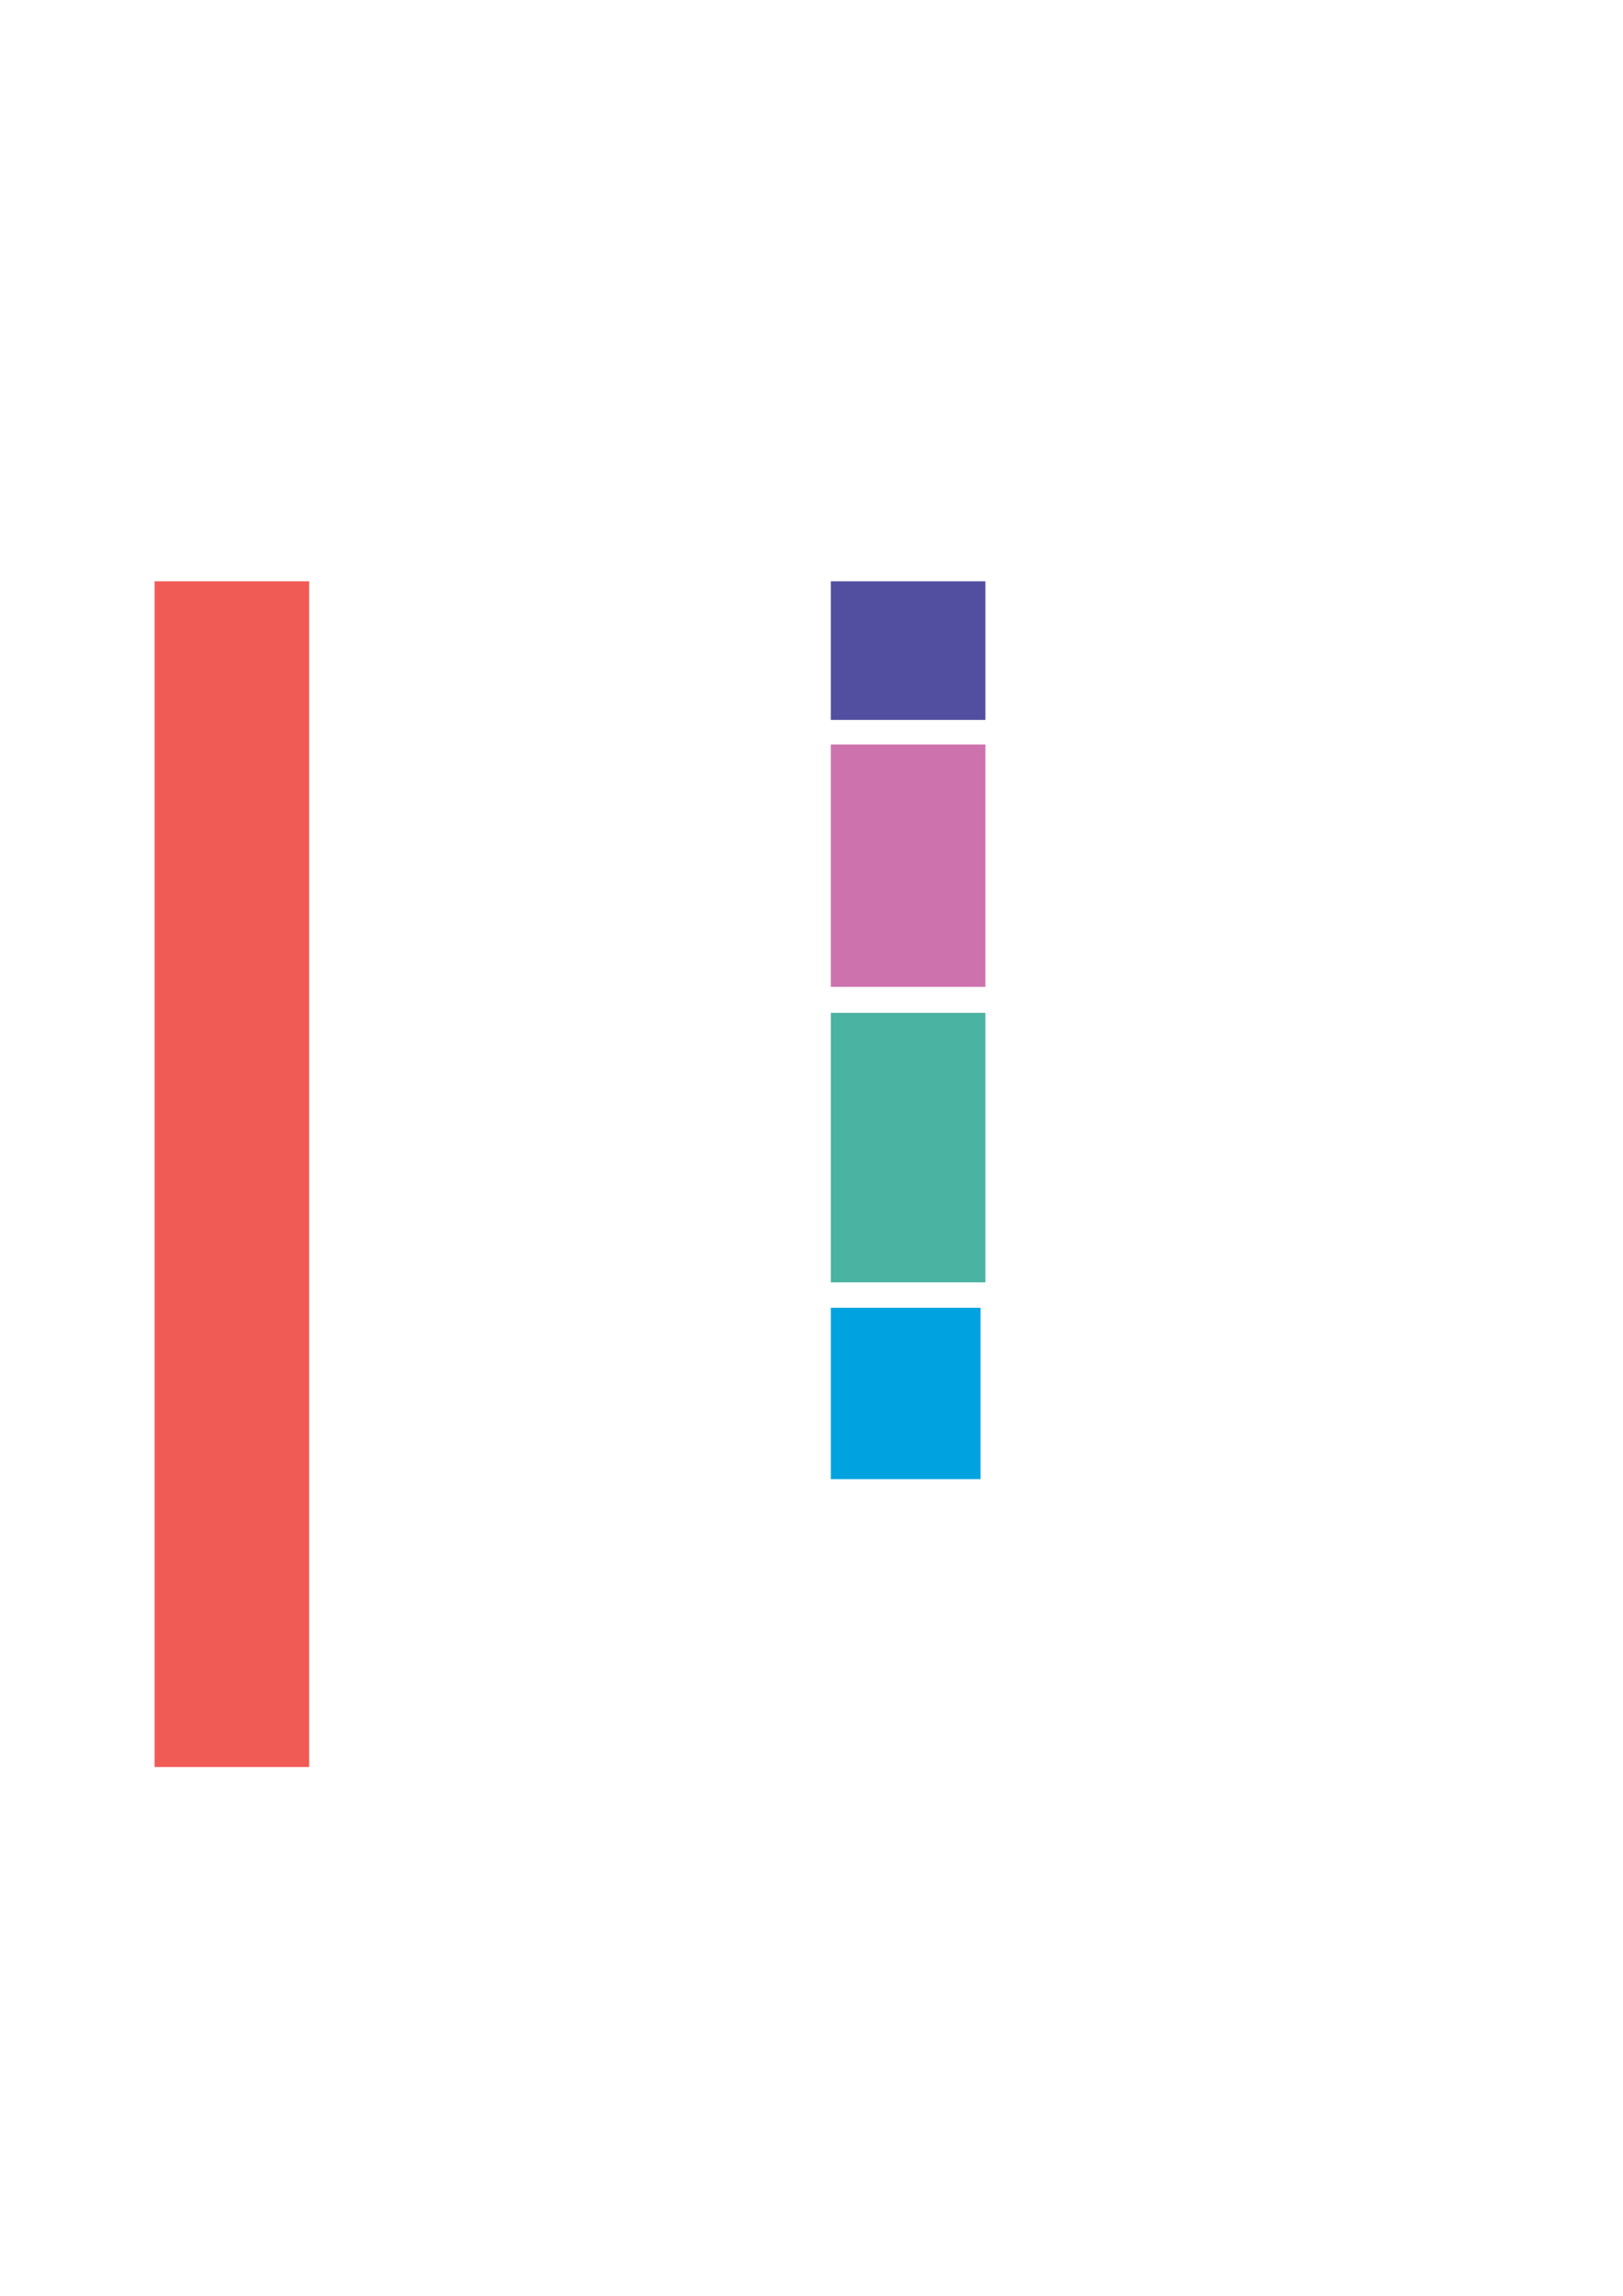 <?xml version="1.0" encoding="UTF-8"?>
<svg xmlns="http://www.w3.org/2000/svg" xmlns:xlink="http://www.w3.org/1999/xlink" width="1190.608pt" height="1683.838pt" viewBox="0 0 1190.608 1683.838" version="1.2">
<g id="surface20">
<path style=" stroke:none;fill-rule:nonzero;fill:rgb(94.51%,35.686%,33.725%);fill-opacity:1;" d="M 113.414 1296.027 L 226.801 1296.027 L 226.801 426.359 L 113.414 426.359 Z M 113.414 1296.027 "/>
<path style=" stroke:none;fill-rule:nonzero;fill:rgb(32.156%,30.98%,63.136%);fill-opacity:1;" d="M 609.477 528.027 L 722.863 528.027 L 722.863 426.359 L 609.477 426.359 Z M 609.477 528.027 "/>
<path style=" stroke:none;fill-rule:nonzero;fill:rgb(80.783%,44.705%,68.234%);fill-opacity:1;" d="M 609.477 723.801 L 722.863 723.801 L 722.863 546.031 L 609.477 546.031 Z M 609.477 723.801 "/>
<path style=" stroke:none;fill-rule:nonzero;fill:rgb(29.019%,70.195%,63.136%);fill-opacity:1;" d="M 609.477 940.539 L 722.863 940.539 L 722.863 742.871 L 609.477 742.871 Z M 609.477 940.539 "/>
<path style=" stroke:none;fill-rule:nonzero;fill:rgb(0%,63.921%,87.45%);fill-opacity:1;" d="M 609.477 1084.863 L 719.316 1084.863 L 719.316 959.191 L 609.477 959.191 Z M 609.477 1084.863 "/>
</g>
</svg>
